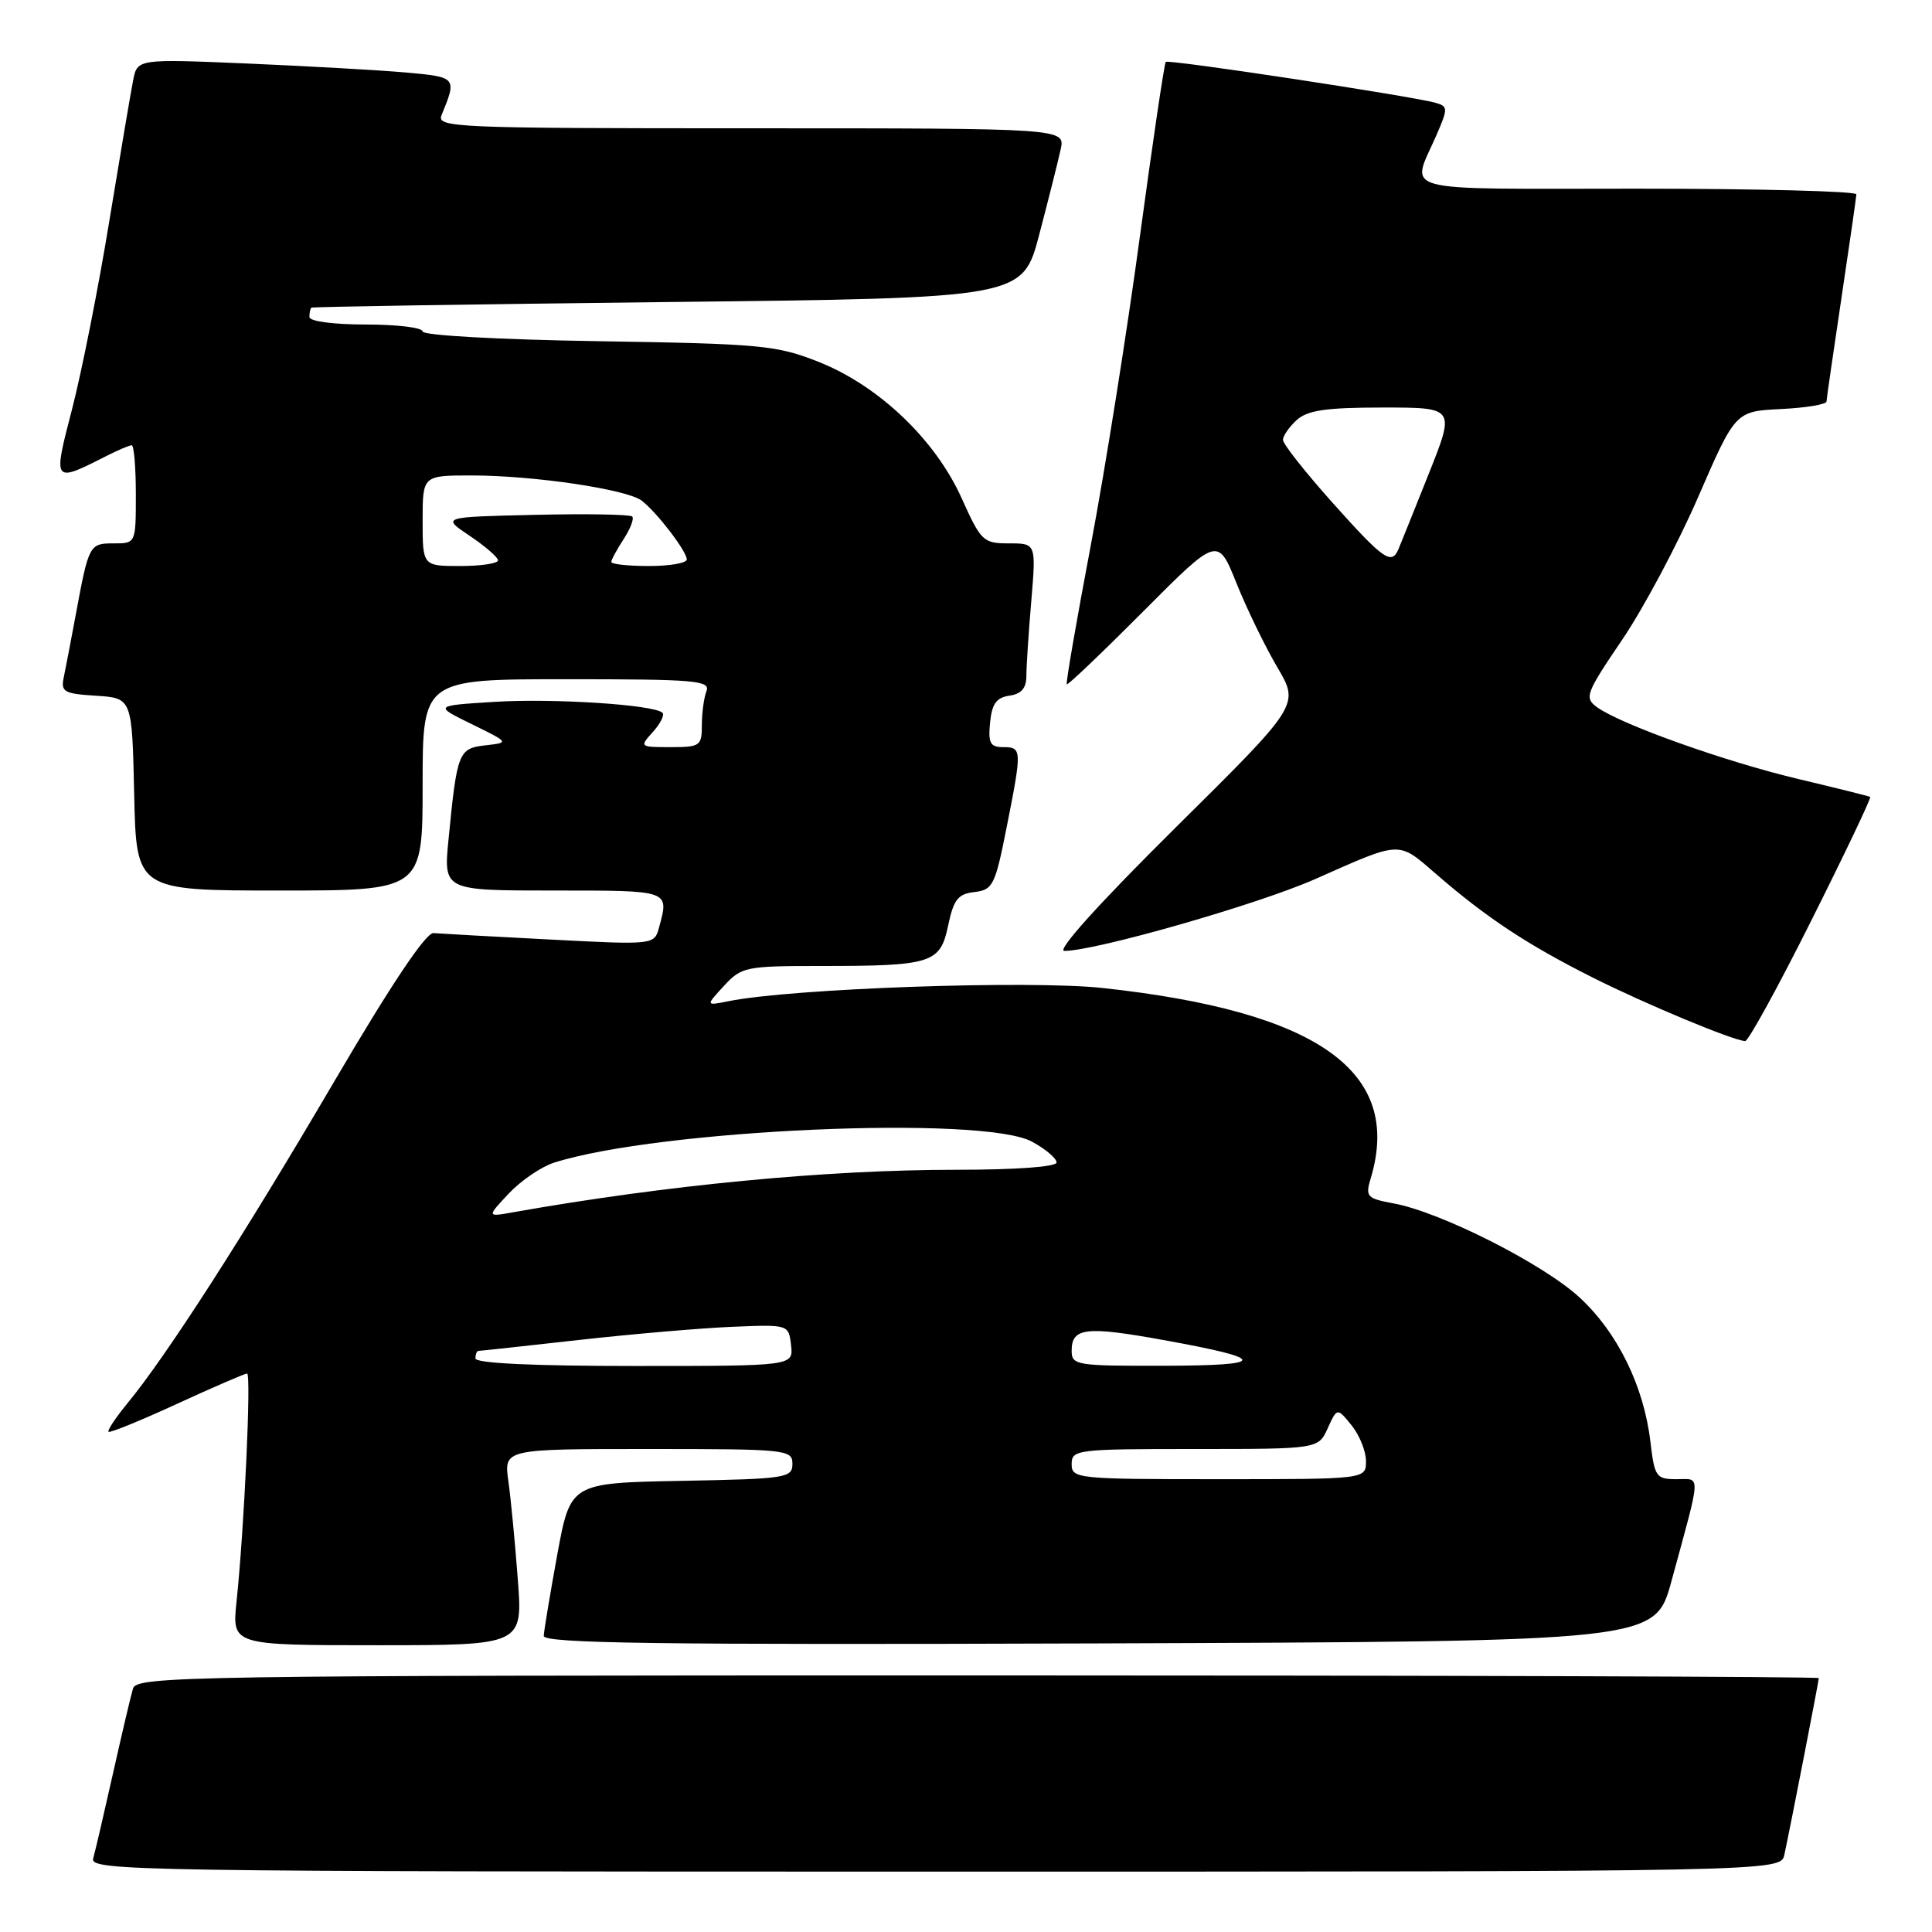 <?xml version="1.0" encoding="UTF-8" standalone="no"?>
<!DOCTYPE svg PUBLIC "-//W3C//DTD SVG 1.1//EN" "http://www.w3.org/Graphics/SVG/1.1/DTD/svg11.dtd" >
<svg xmlns="http://www.w3.org/2000/svg" xmlns:xlink="http://www.w3.org/1999/xlink" version="1.1" viewBox="0 0 256 256">
 <g >
 <path fill="currentColor"
d=" M 236.44 245.75 C 237.27 241.90 241.00 222.74 241.00 222.36 C 241.00 222.16 190.86 222.00 129.57 222.00 C 24.30 222.00 18.11 222.10 17.62 223.75 C 17.33 224.71 16.14 229.78 14.97 235.00 C 13.80 240.22 12.62 245.29 12.35 246.25 C 11.89 247.91 17.68 248.00 123.91 248.00 C 235.96 248.00 235.96 248.00 236.44 245.75 Z  M 68.61 209.25 C 68.25 204.44 67.69 198.59 67.36 196.25 C 66.77 192.00 66.77 192.00 85.89 192.00 C 104.25 192.00 105.00 192.08 105.00 193.97 C 105.00 195.84 104.17 195.96 90.29 196.22 C 75.59 196.50 75.59 196.50 73.84 206.00 C 72.89 211.22 72.08 216.07 72.05 216.76 C 72.01 217.76 87.04 217.96 145.65 217.76 C 219.30 217.50 219.30 217.50 221.48 209.50 C 225.47 194.86 225.41 196.00 222.16 196.00 C 219.45 196.00 219.24 195.70 218.69 191.06 C 217.82 183.66 214.33 176.56 209.29 171.91 C 204.47 167.47 190.91 160.61 184.67 159.46 C 181.10 158.80 180.90 158.57 181.63 156.12 C 185.88 141.99 174.66 134.02 146.16 130.92 C 136.45 129.86 104.86 130.97 96.50 132.67 C 93.50 133.27 93.50 133.27 95.92 130.64 C 98.24 128.12 98.81 128.00 108.55 128.00 C 123.49 128.00 124.58 127.66 125.63 122.65 C 126.36 119.19 126.93 118.45 129.12 118.20 C 131.56 117.91 131.86 117.31 133.37 109.70 C 135.43 99.32 135.42 99.00 132.94 99.00 C 131.21 99.00 130.92 98.47 131.19 95.75 C 131.43 93.26 132.03 92.43 133.75 92.18 C 135.33 91.96 136.00 91.18 136.00 89.58 C 136.00 88.33 136.29 83.86 136.65 79.65 C 137.29 72.00 137.29 72.00 133.70 72.00 C 130.28 72.00 129.99 71.72 127.43 66.03 C 123.95 58.27 116.43 51.10 108.47 47.95 C 102.92 45.75 100.87 45.55 79.25 45.21 C 66.04 45.00 56.00 44.44 56.00 43.92 C 56.00 43.41 52.62 43.00 48.50 43.00 C 44.17 43.00 41.00 42.58 41.00 42.00 C 41.00 41.45 41.11 40.90 41.25 40.77 C 41.39 40.65 62.65 40.31 88.50 40.02 C 135.50 39.50 135.50 39.50 137.71 31.06 C 138.93 26.42 140.20 21.36 140.54 19.81 C 141.16 17.00 141.16 17.00 99.47 17.00 C 60.16 17.00 57.83 16.90 58.51 15.25 C 60.56 10.27 60.51 10.21 53.84 9.61 C 50.35 9.30 40.91 8.77 32.85 8.42 C 18.20 7.80 18.20 7.80 17.64 10.65 C 17.33 12.22 15.90 20.67 14.46 29.43 C 13.03 38.19 10.81 49.34 9.55 54.21 C 6.99 64.06 6.98 64.04 14.20 60.37 C 15.69 59.62 17.15 59.00 17.45 59.00 C 17.75 59.00 18.00 61.92 18.00 65.50 C 18.00 72.00 18.00 72.00 15.07 72.00 C 11.84 72.00 11.76 72.15 10.03 81.50 C 9.42 84.80 8.71 88.49 8.46 89.69 C 8.03 91.68 8.44 91.92 12.74 92.19 C 17.50 92.50 17.50 92.50 17.78 105.25 C 18.06 118.00 18.06 118.00 37.03 118.00 C 56.00 118.00 56.00 118.00 56.00 104.00 C 56.00 90.00 56.00 90.00 75.11 90.00 C 92.12 90.00 94.15 90.17 93.61 91.58 C 93.27 92.45 93.00 94.48 93.00 96.08 C 93.00 98.84 92.77 99.00 88.85 99.00 C 84.75 99.00 84.72 98.97 86.51 96.99 C 87.50 95.89 88.08 94.74 87.78 94.45 C 86.71 93.38 73.35 92.51 65.50 93.00 C 57.50 93.50 57.50 93.50 62.50 95.95 C 67.50 98.40 67.50 98.40 64.32 98.76 C 60.75 99.16 60.56 99.66 59.43 111.25 C 58.77 118.00 58.77 118.00 73.38 118.00 C 88.86 118.00 88.66 117.93 87.34 122.85 C 86.71 125.21 86.71 125.21 72.84 124.49 C 65.22 124.10 58.28 123.71 57.44 123.64 C 56.44 123.55 51.81 130.47 44.17 143.50 C 32.35 163.66 22.11 179.60 16.89 185.94 C 15.33 187.84 14.20 189.54 14.38 189.72 C 14.56 189.90 18.64 188.23 23.45 186.02 C 28.26 183.81 32.44 182.00 32.74 182.00 C 33.31 182.00 32.37 202.48 31.34 212.25 C 30.74 218.00 30.74 218.00 50.01 218.00 C 69.28 218.00 69.28 218.00 68.61 209.25 Z  M 240.05 121.89 C 244.49 113.03 247.98 105.70 247.81 105.60 C 247.64 105.49 243.33 104.42 238.24 103.21 C 228.59 100.92 214.69 95.96 211.59 93.69 C 209.91 92.46 210.13 91.87 214.94 84.78 C 217.77 80.61 222.31 72.09 225.02 65.85 C 229.95 54.50 229.95 54.50 235.98 54.20 C 239.29 54.04 242.01 53.59 242.02 53.20 C 242.04 52.82 242.93 46.65 244.00 39.50 C 245.07 32.35 245.96 26.16 245.98 25.75 C 245.99 25.34 232.90 25.00 216.88 25.00 C 184.33 25.00 186.96 25.71 190.38 17.81 C 191.87 14.37 191.86 14.09 190.24 13.63 C 187.14 12.74 154.83 7.84 154.47 8.20 C 154.28 8.39 152.74 18.80 151.04 31.34 C 149.35 43.88 146.42 62.30 144.53 72.28 C 142.64 82.26 141.21 90.54 141.35 90.68 C 141.49 90.82 146.05 86.47 151.48 81.02 C 161.36 71.10 161.36 71.10 163.85 77.30 C 165.22 80.71 167.66 85.72 169.27 88.45 C 172.19 93.41 172.19 93.41 155.73 109.70 C 145.66 119.68 139.95 126.00 141.03 126.00 C 145.17 126.00 166.67 119.84 174.25 116.49 C 185.84 111.36 185.16 111.38 190.38 115.89 C 196.99 121.61 202.37 125.17 211.00 129.51 C 217.98 133.02 229.54 137.84 231.24 137.95 C 231.65 137.98 235.62 130.75 240.05 121.89 Z  M 142.00 194.00 C 142.00 192.08 142.67 192.00 158.34 192.00 C 174.68 192.00 174.68 192.00 175.93 189.25 C 177.18 186.51 177.18 186.51 179.09 188.86 C 180.14 190.16 181.00 192.30 181.00 193.61 C 181.00 196.00 181.00 196.00 161.50 196.00 C 142.67 196.00 142.00 195.93 142.00 194.00 Z  M 63.00 180.00 C 63.00 179.45 63.18 179.00 63.40 179.00 C 63.63 179.00 69.59 178.35 76.65 177.56 C 83.72 176.77 92.88 175.98 97.00 175.81 C 104.50 175.50 104.50 175.50 104.82 178.25 C 105.13 181.00 105.13 181.00 84.07 181.00 C 70.69 181.00 63.00 180.64 63.00 180.00 Z  M 142.00 178.97 C 142.00 175.92 143.90 175.70 154.15 177.56 C 168.07 180.07 168.09 180.94 154.25 180.97 C 142.59 181.00 142.00 180.90 142.00 178.97 Z  M 67.41 158.15 C 69.02 156.44 71.72 154.60 73.41 154.06 C 87.28 149.64 130.29 147.75 136.75 151.28 C 138.54 152.25 140.00 153.49 140.00 154.03 C 140.00 154.61 134.68 155.00 126.75 155.00 C 109.47 155.00 88.29 157.03 68.00 160.63 C 64.50 161.26 64.50 161.26 67.41 158.15 Z  M 56.00 69.00 C 56.00 63.00 56.00 63.00 62.46 63.00 C 70.71 63.00 83.06 64.83 85.03 66.34 C 87.05 67.89 91.00 73.05 91.00 74.13 C 91.00 74.61 88.75 75.00 86.00 75.00 C 83.25 75.00 81.00 74.76 81.00 74.46 C 81.00 74.17 81.74 72.81 82.64 71.43 C 83.53 70.06 84.05 68.71 83.77 68.44 C 83.49 68.16 77.70 68.06 70.88 68.22 C 58.50 68.50 58.50 68.50 62.24 71.00 C 64.29 72.38 65.98 73.84 65.99 74.25 C 65.99 74.66 63.75 75.00 61.00 75.00 C 56.00 75.00 56.00 75.00 56.00 69.00 Z  M 176.59 66.64 C 172.97 62.59 170.00 58.83 170.00 58.29 C 170.00 57.75 170.82 56.57 171.83 55.65 C 173.26 54.36 175.73 54.00 183.23 54.00 C 192.81 54.00 192.81 54.00 189.33 62.75 C 187.41 67.56 185.60 72.06 185.31 72.75 C 184.40 74.92 183.34 74.18 176.59 66.64 Z "/>
</g>
</svg>